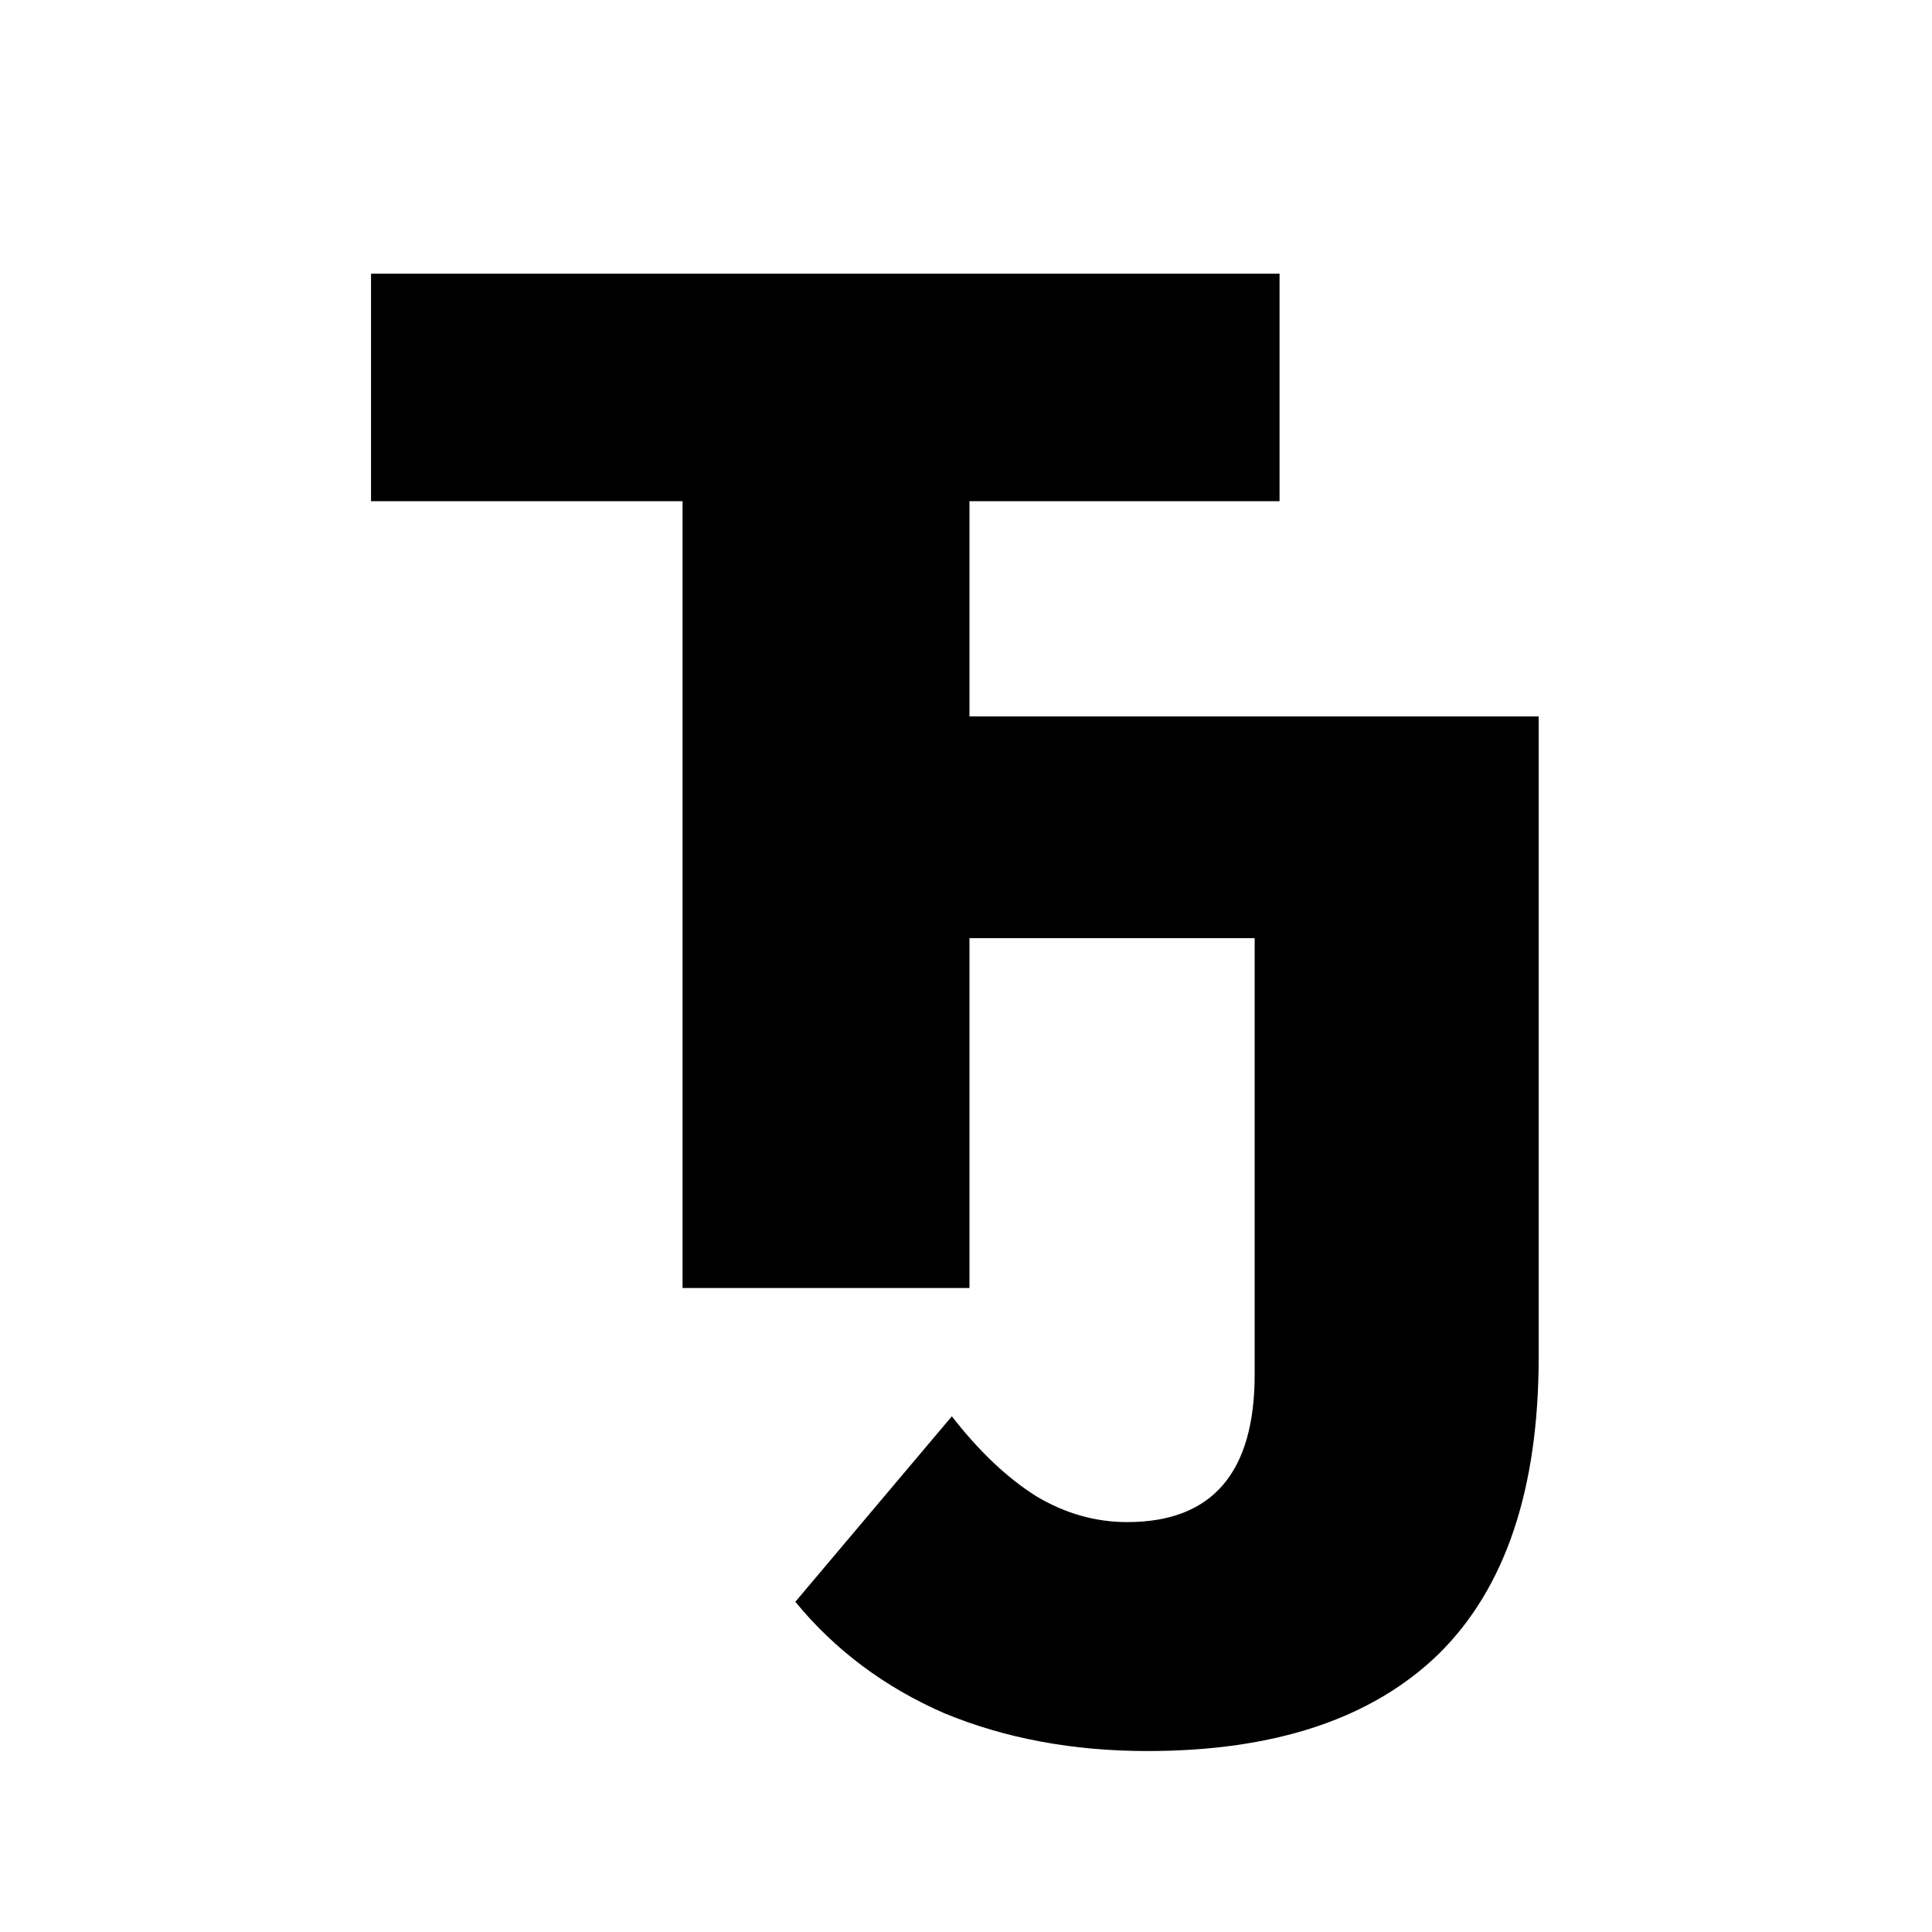 <svg width="24" height="24" viewBox="0 0 24 24" fill="none" xmlns="http://www.w3.org/2000/svg">
<path d="M8.479 16V6.226H4.609V3.4H15.895V6.226H12.043V16H8.479Z" fill="black"/>
<path d="M14.254 21.752C13.33 21.752 12.49 21.596 11.734 21.284C10.99 20.96 10.372 20.498 9.88 19.898L11.824 17.594C12.16 18.026 12.508 18.356 12.868 18.584C13.228 18.8 13.606 18.908 14.002 18.908C15.058 18.908 15.586 18.296 15.586 17.072V11.654H11.23V8.9H19.114V16.856C19.114 18.5 18.7 19.73 17.872 20.546C17.044 21.35 15.838 21.752 14.254 21.752Z" fill="black"/>
</svg>
